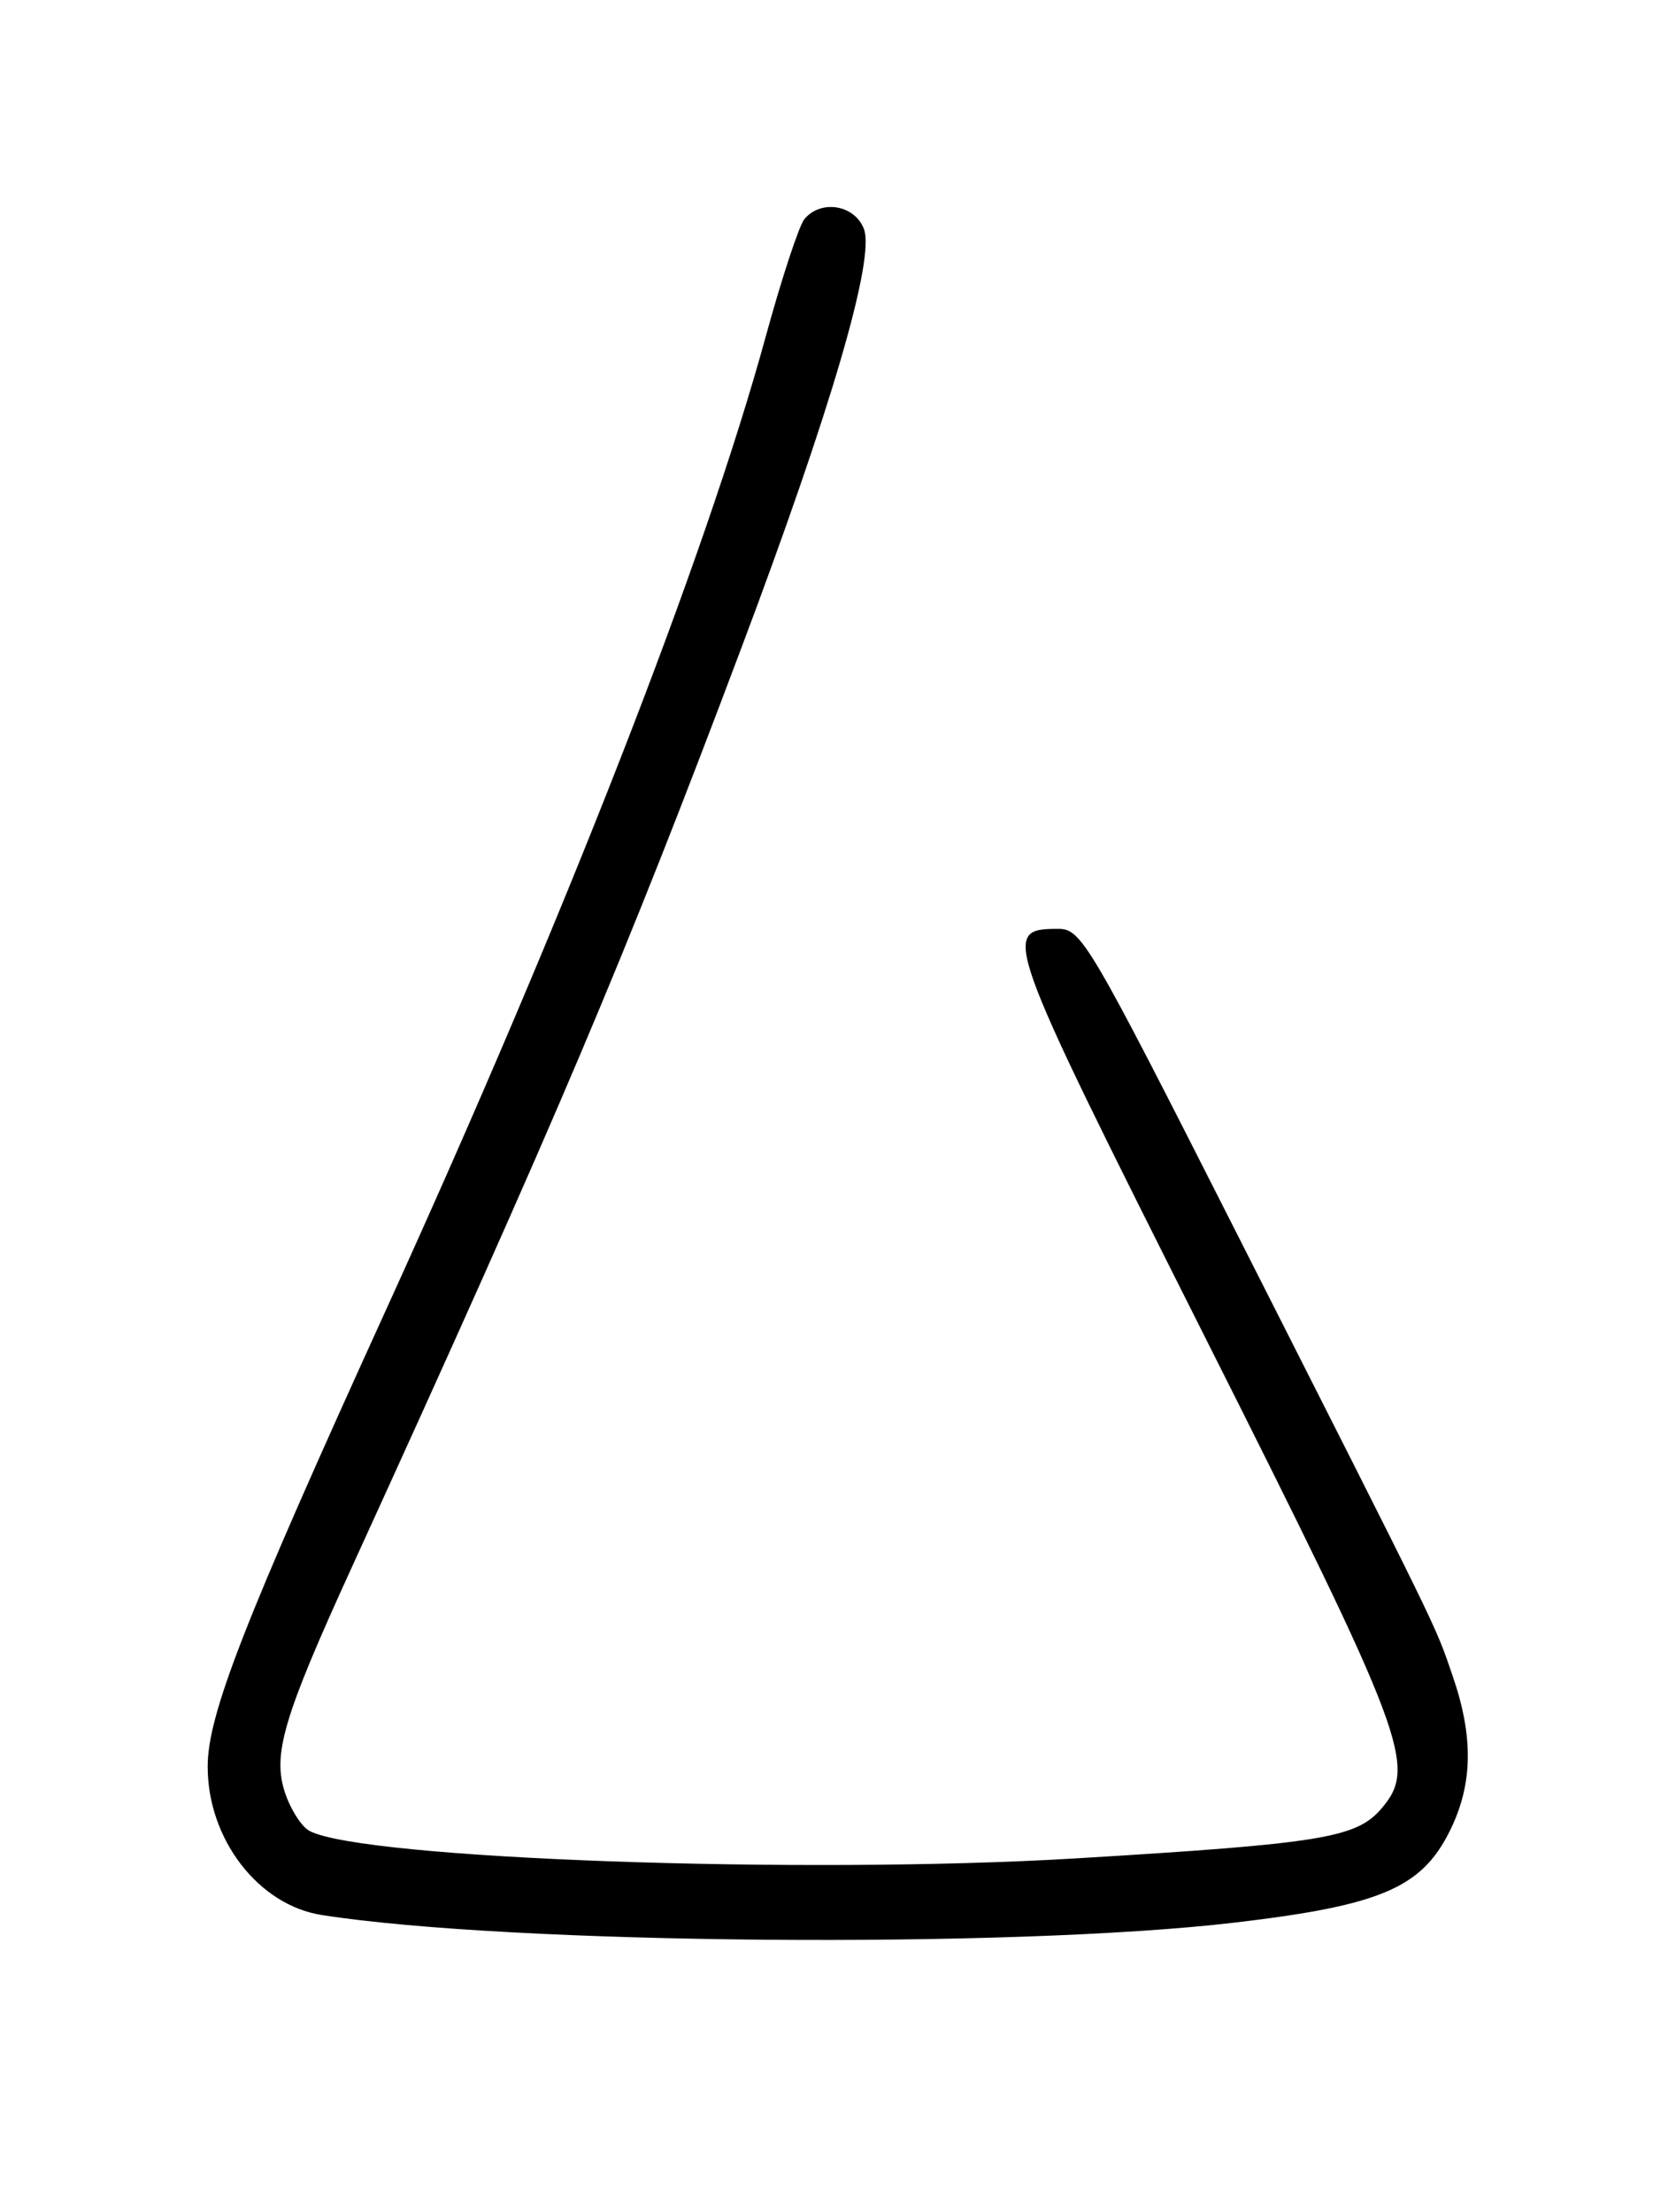 <?xml version="1.0" encoding="UTF-8" standalone="no"?>
<!DOCTYPE svg PUBLIC "-//W3C//DTD SVG 1.1//EN" "http://www.w3.org/Graphics/SVG/1.1/DTD/svg11.dtd" >
<svg xmlns="http://www.w3.org/2000/svg" xmlns:xlink="http://www.w3.org/1999/xlink" version="1.1" viewBox="0 0 194 256">
 <g >
 <path fill="currentColor"
d=" M 143.00 222.50 C 159.72 220.53 164.48 218.51 167.75 212.04 C 170.49 206.60 170.61 201.08 168.13 193.91 C 166.06 187.89 166.98 189.78 142.78 142.00 C 126.10 109.08 125.17 107.50 122.51 107.50 C 115.82 107.50 116.07 108.19 139.24 154.27 C 162.92 201.34 164.09 204.47 159.86 209.36 C 156.97 212.71 152.87 213.37 124.50 215.08 C 92.99 216.97 41.92 215.15 35.83 211.90 C 34.91 211.42 33.63 209.41 32.98 207.45 C 31.53 203.04 32.80 198.73 40.67 181.50 C 64.55 129.21 72.28 110.97 85.81 75.00 C 96.20 47.40 101.31 29.94 100.00 26.50 C 98.93 23.70 95.03 23.05 93.11 25.36 C 92.49 26.11 90.45 32.30 88.59 39.11 C 81.59 64.64 65.47 105.95 44.77 151.40 C 28.20 187.77 24.02 198.48 24.04 204.50 C 24.05 212.87 29.92 220.49 37.24 221.63 C 59.07 225.06 117.27 225.54 143.00 222.50 Z "/>
</g>
</svg>